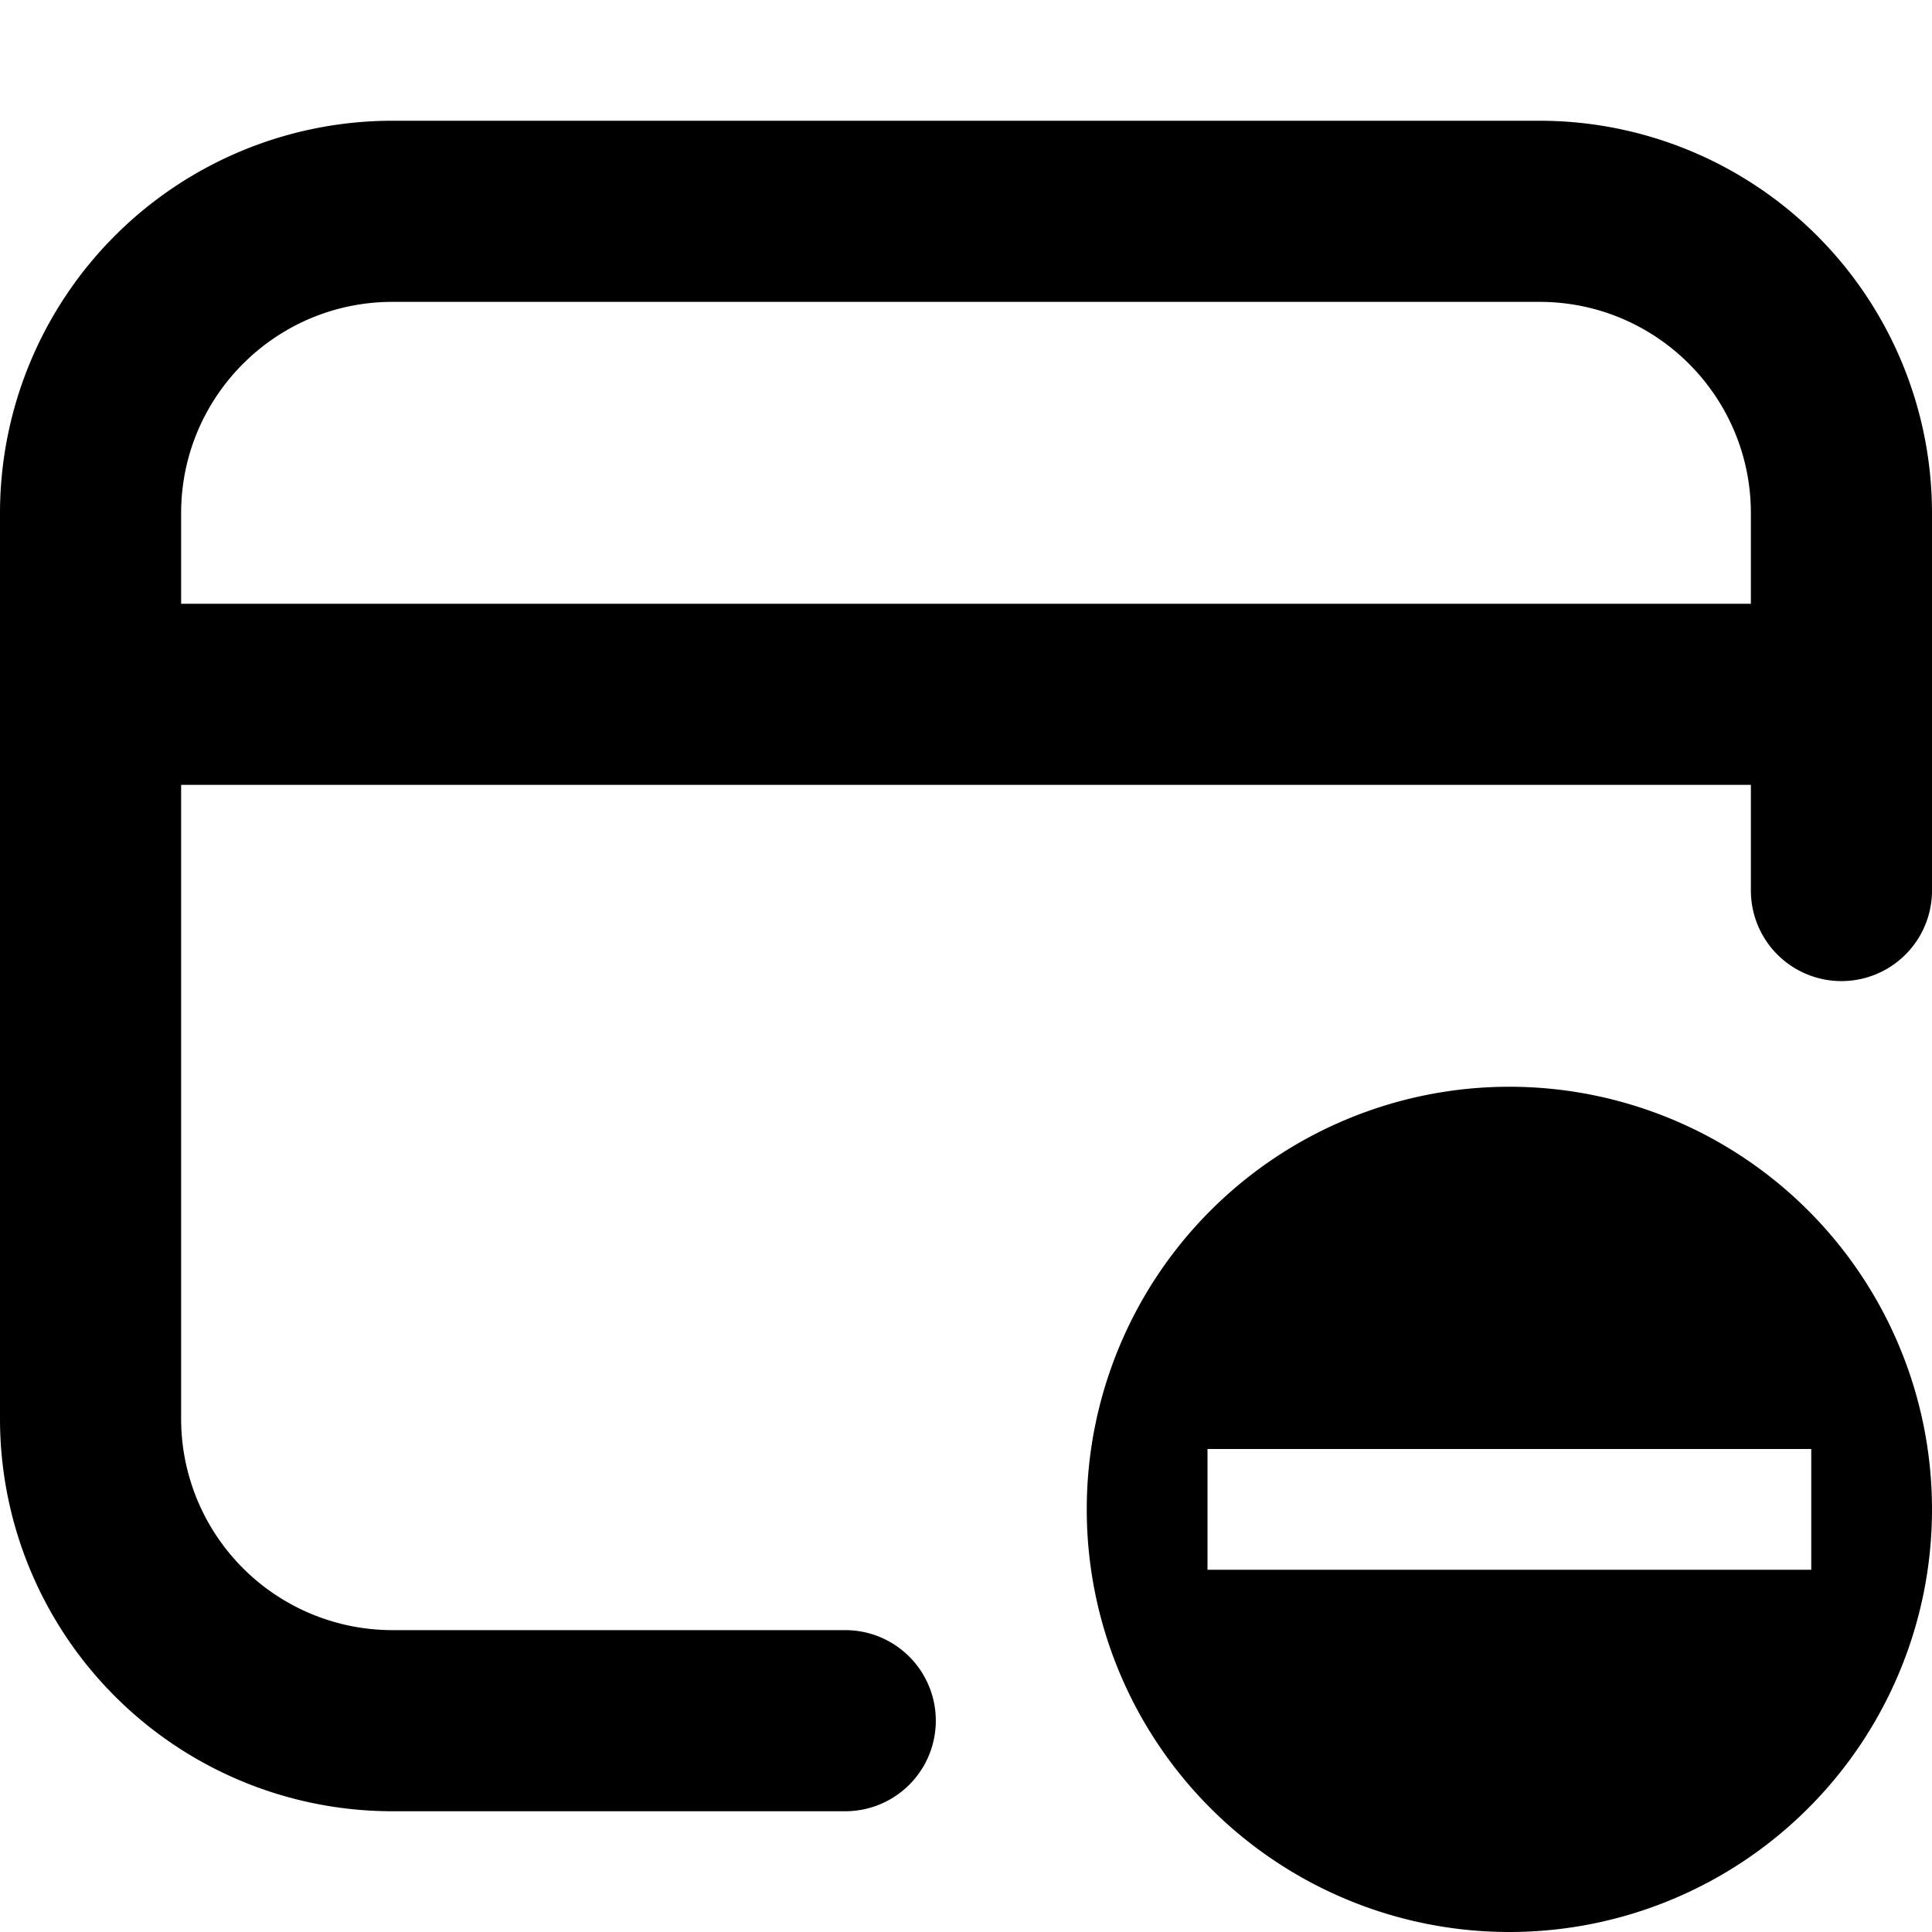 <svg fill="none" viewBox="0 0 16 16" xmlns="http://www.w3.org/2000/svg">
  <path fill="#000" fill-rule="evenodd" d="M3.25 1A3.25 3.25 0 0 0 0 4.25v7.5A3.25 3.25 0 0 0 3.25 15H7a.75.75 0 0 0 0-1.5H3.25a1.75 1.75 0 0 1-1.75-1.75V6.5h13v.875a.75.75 0 0 0 1.5 0V4.25A3.25 3.25 0 0 0 12.75 1h-9.5ZM14.5 5h-13v-.75c0-.966.784-1.75 1.75-1.75h9.5c.966 0 1.75.784 1.75 1.75V5Z" clip-rule="evenodd"/>
  <path fill="#000" fill-rule="evenodd" d="M16 12.5a3.5 3.5 0 1 1-7 0 3.5 3.5 0 0 1 7 0Zm-6-.5h5v1h-5v-1Z" clip-rule="evenodd"/>
</svg>
